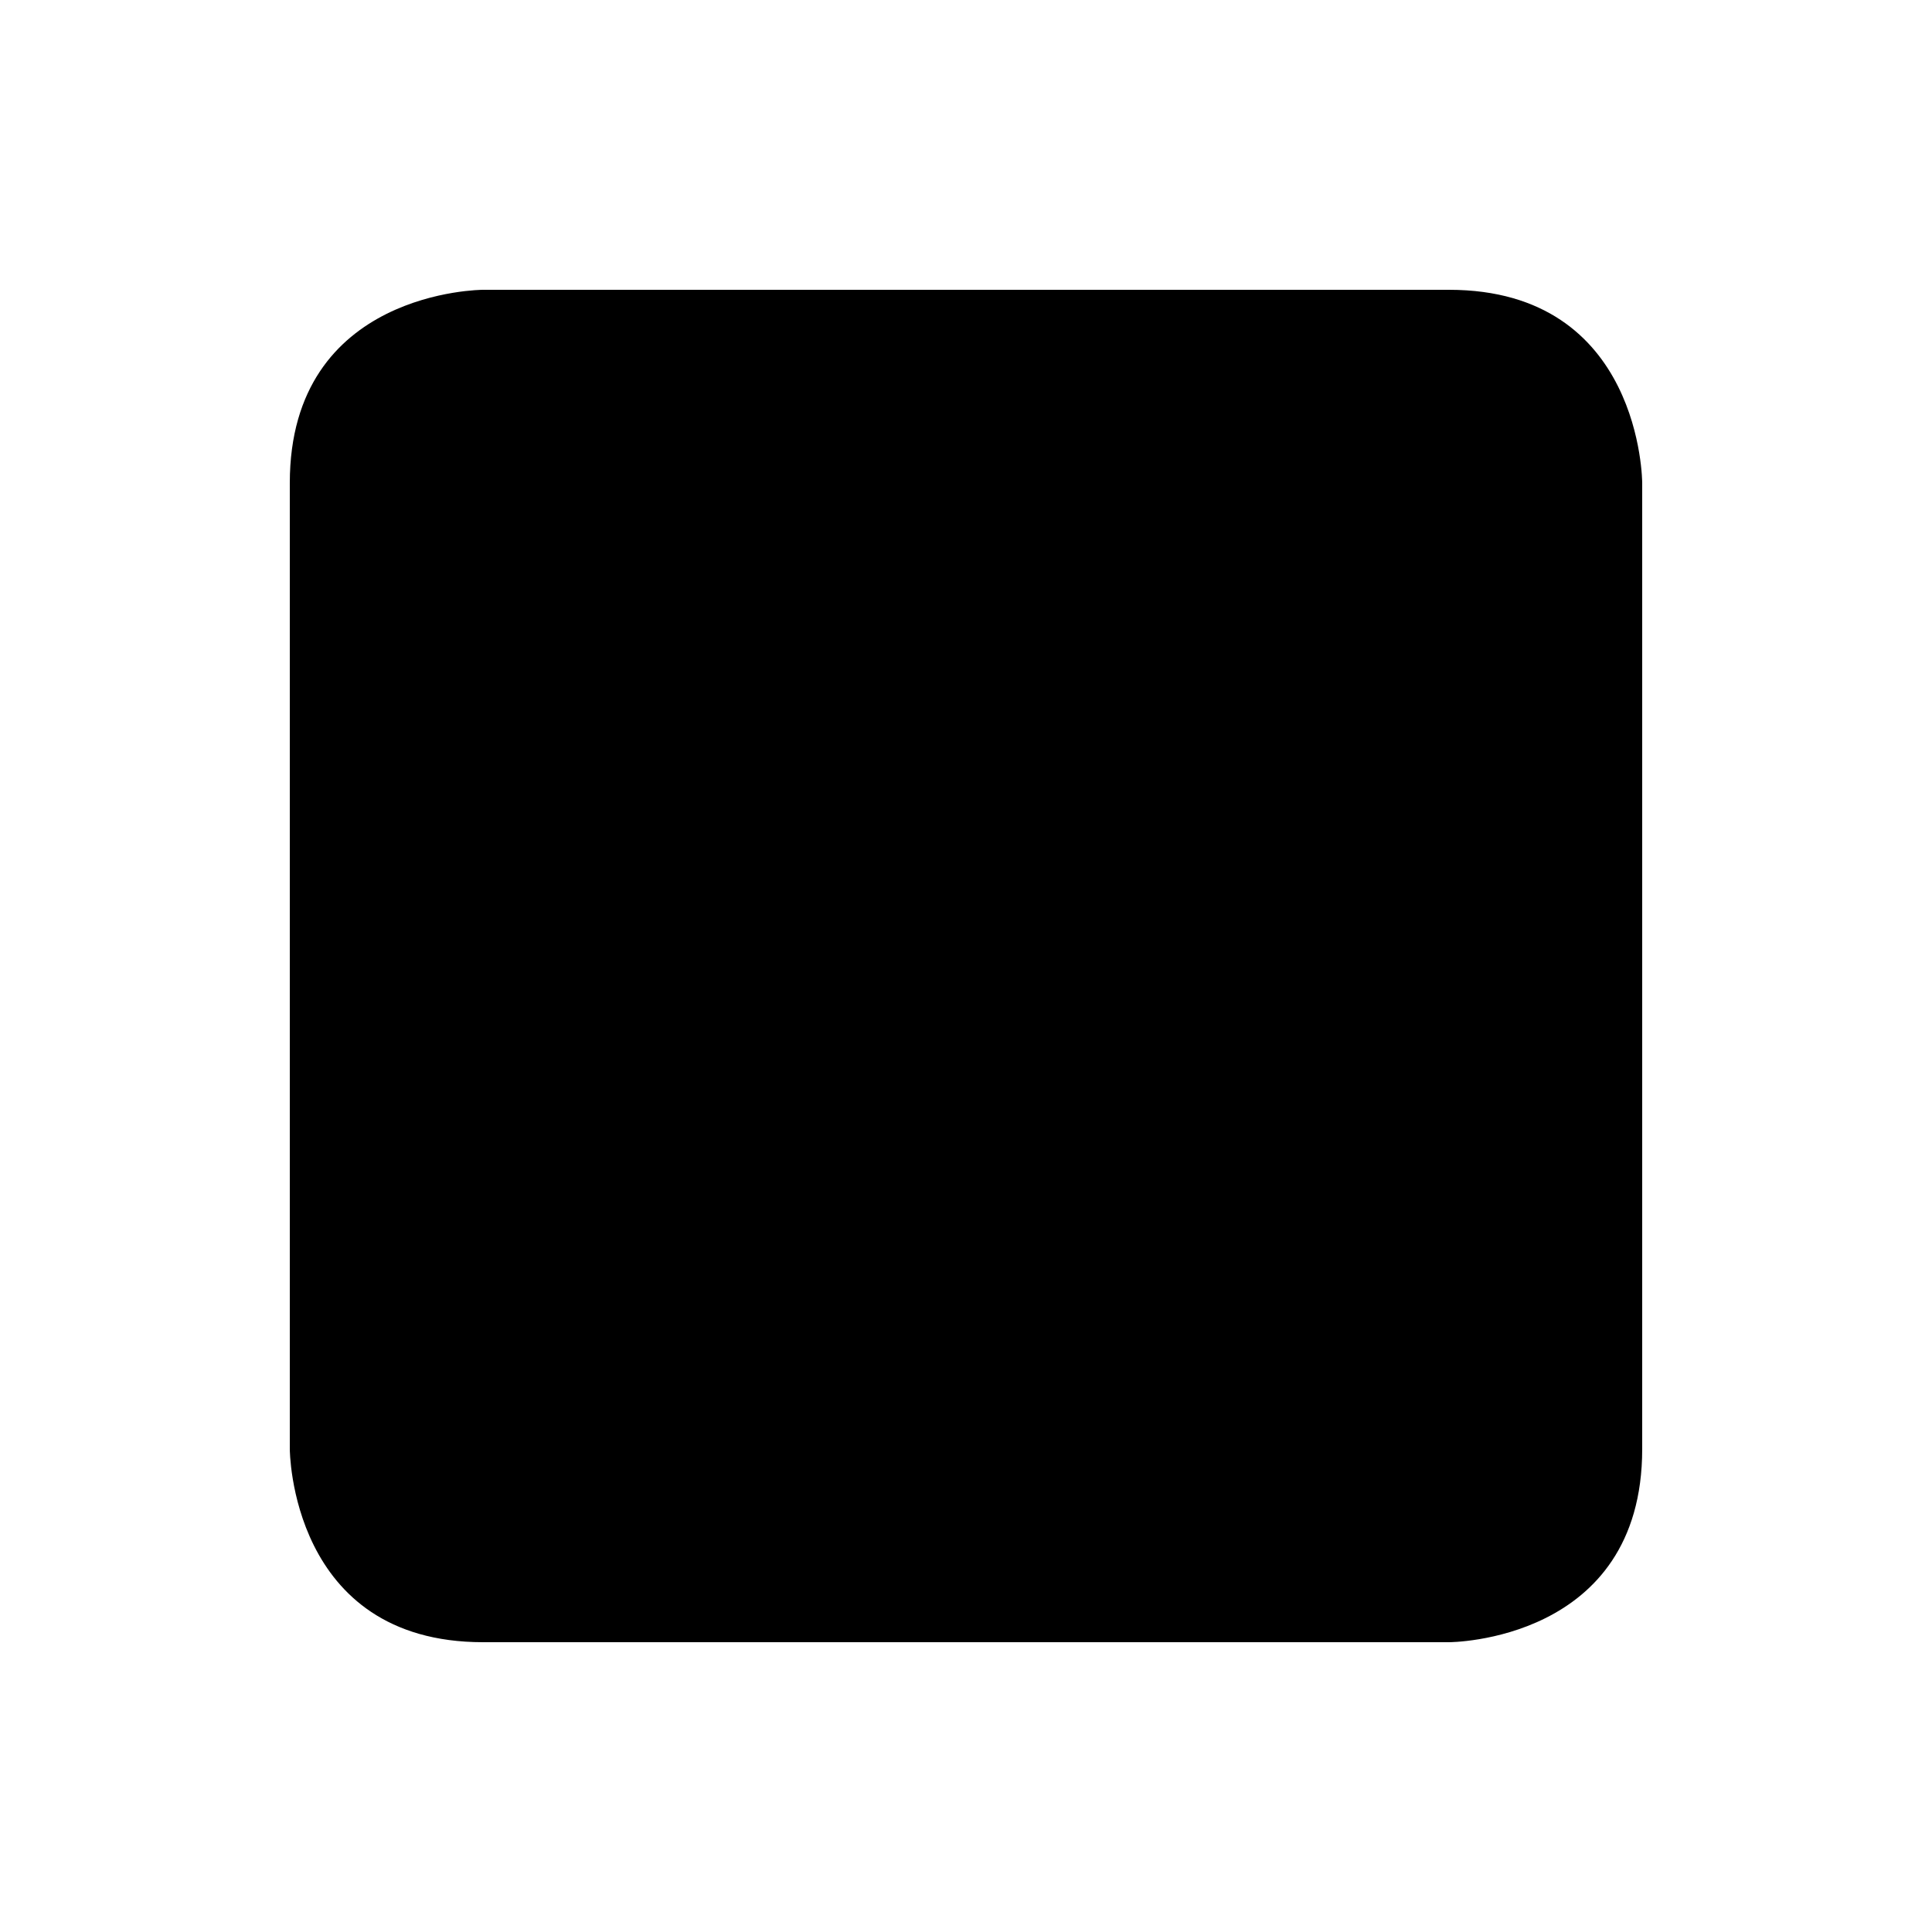 <?xml version="1.0" encoding="UTF-8" standalone="no"?>
<svg
   xmlns:dc="http://purl.org/dc/elements/1.1/"
   xmlns:cc="http://creativecommons.org/ns#"
   xmlns:rdf="http://www.w3.org/1999/02/22-rdf-syntax-ns#"
   xmlns:svg="http://www.w3.org/2000/svg"
   xmlns="http://www.w3.org/2000/svg"
   id="svg4"
   viewBox="0 0 50 50"
   version="1.1"
   width="50"
   height="50">
  <defs
     id="defs8" />
  <path
     d="m 12.5,7.5 c 0,0 -5,0 -5,5 0,5 0,25 0,25 0,0 0,5 5,5 5,0 25,0 25,0 0,0 5,0 5,-5 0,-5 0,-25 0,-25 0,0 0,-5 -5,-5 -5,0 -25,0 -25,0 z" />
</svg>
